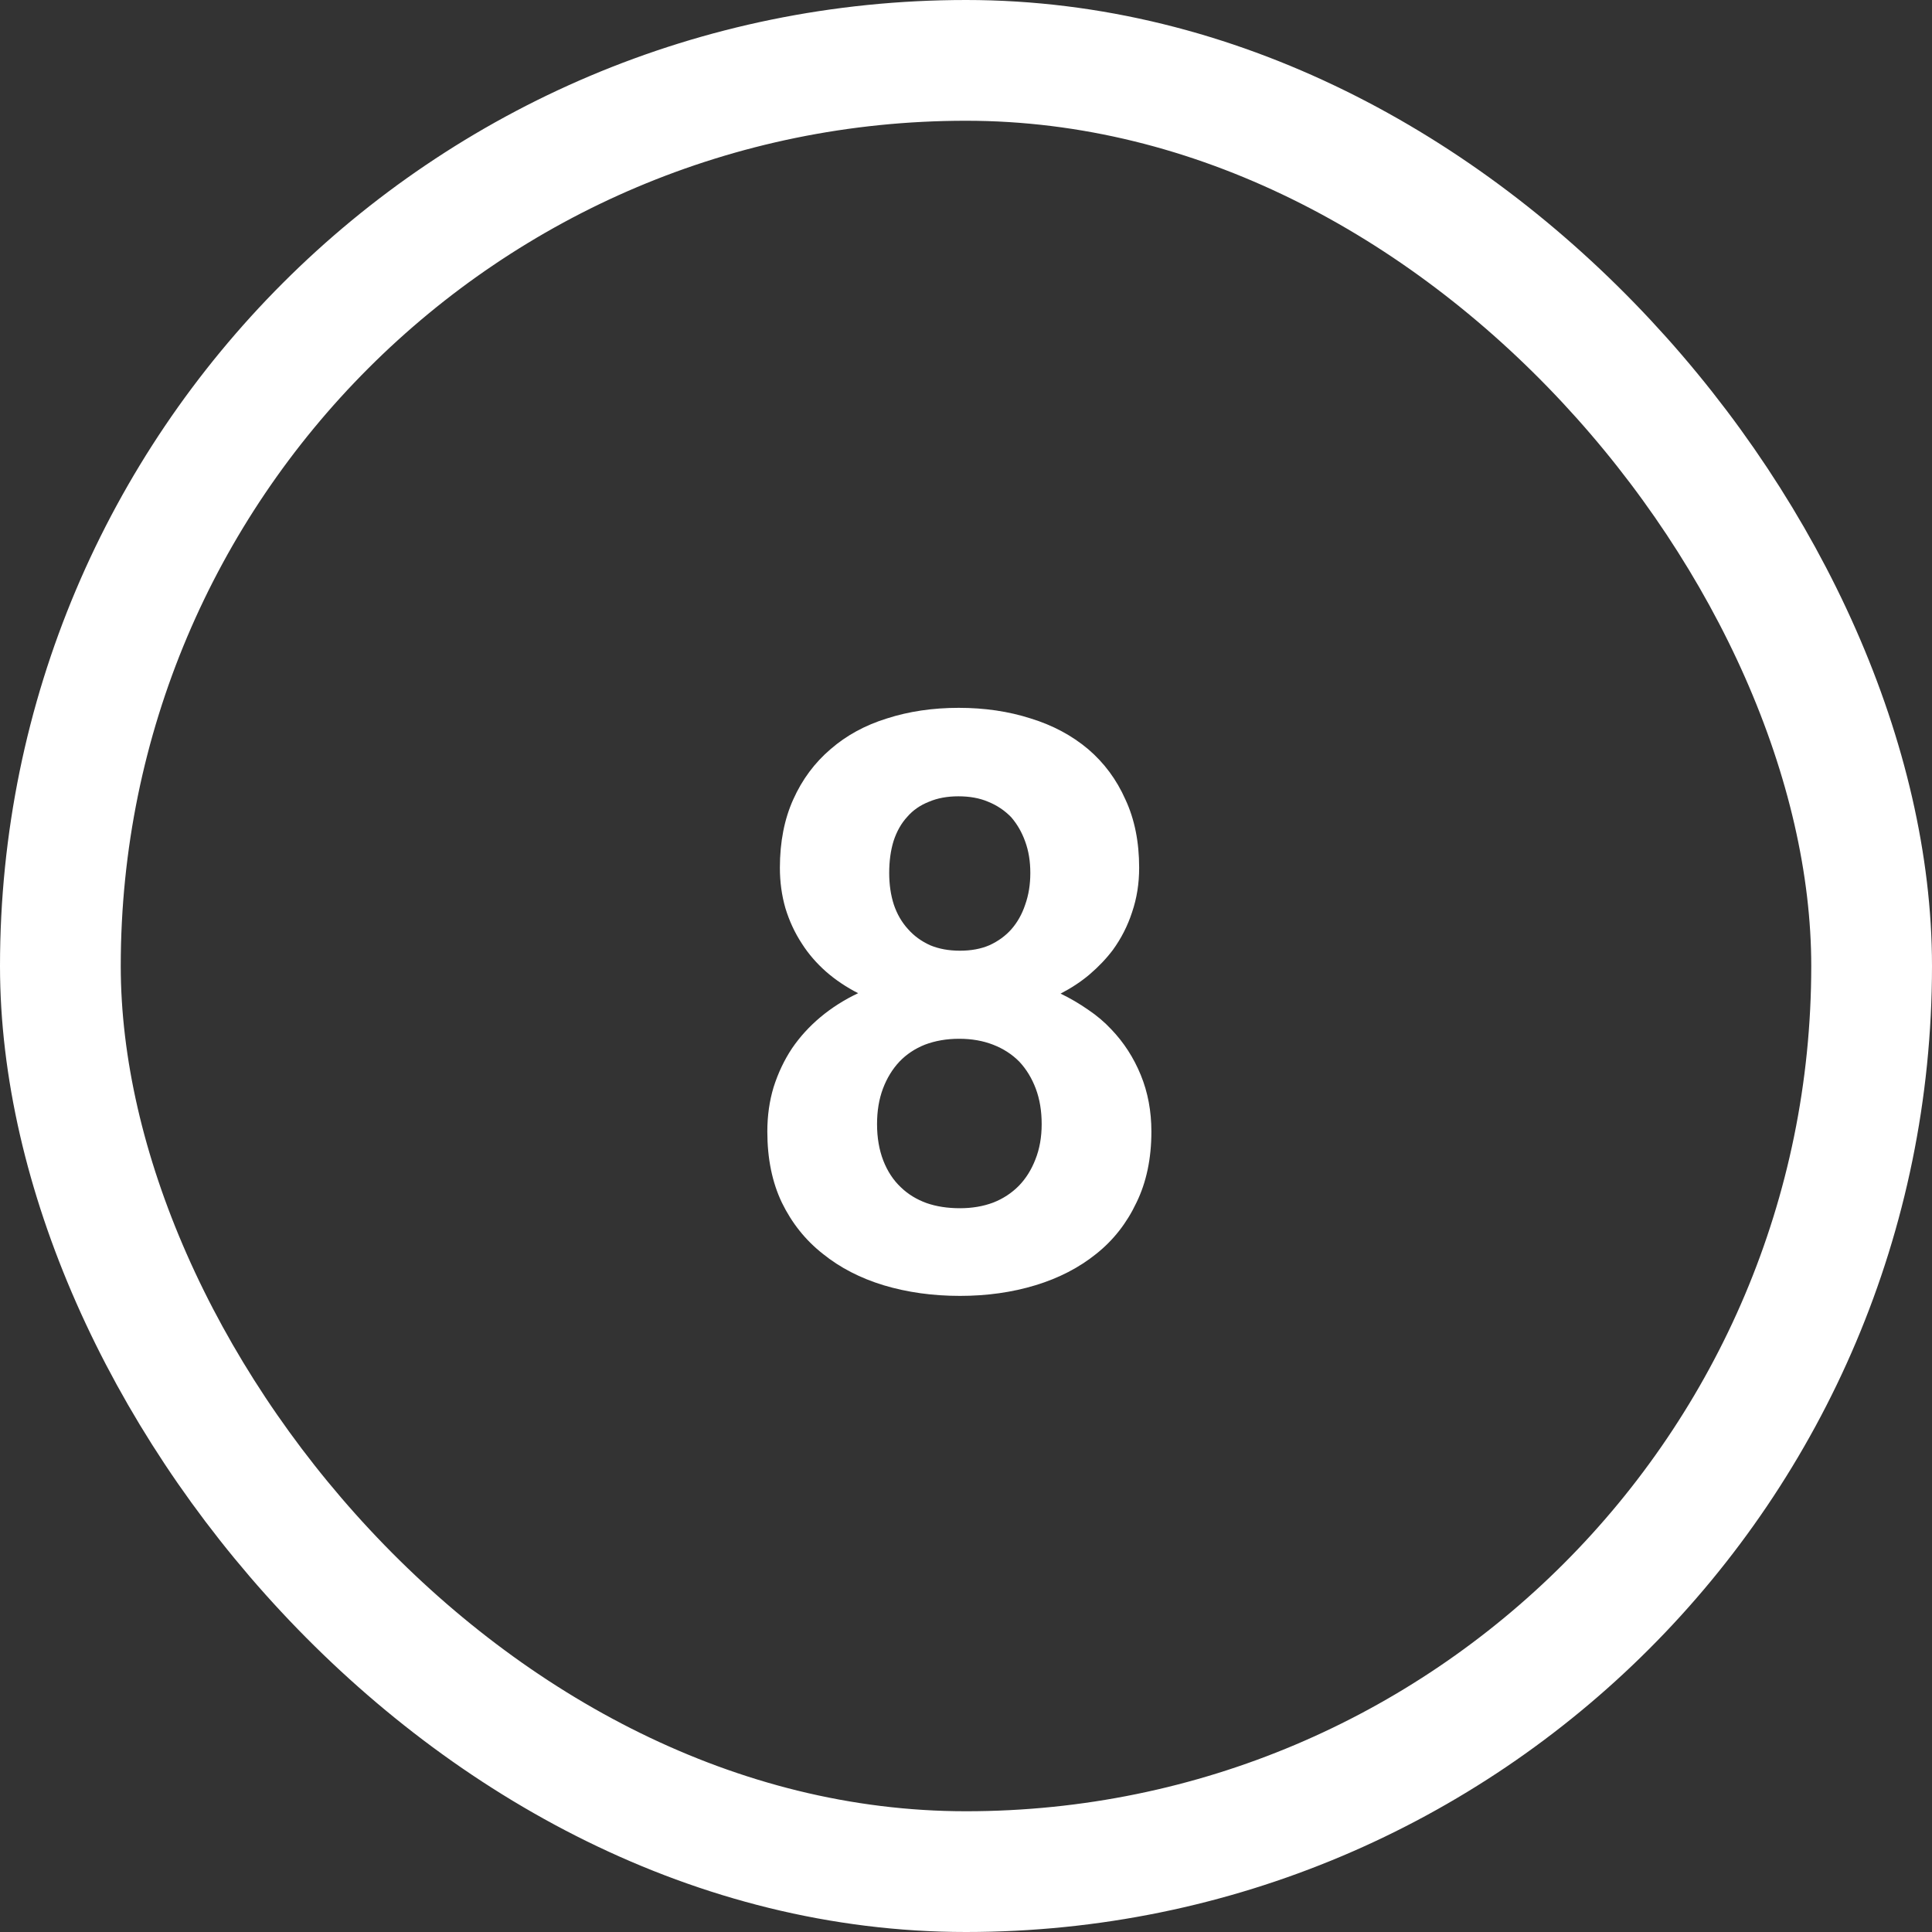 <svg width="24" height="24" viewBox="0 0 24 24" fill="none" xmlns="http://www.w3.org/2000/svg">
<rect x="0" y="0" width="24" height="24" fill="#333333" stroke="none"/>
<rect x="0.75" y="0.75" width="22.5" height="22.5" rx="11.25" stroke="white" stroke-width="1.5"/>
<path d="M14.151 10.78C14.151 10.976 14.122 11.159 14.063 11.332C14.008 11.501 13.928 11.658 13.824 11.801C13.743 11.908 13.647 12.009 13.536 12.104C13.429 12.195 13.308 12.274 13.175 12.343C13.295 12.401 13.409 12.468 13.517 12.543C13.624 12.615 13.72 12.696 13.805 12.787C13.961 12.95 14.083 13.139 14.171 13.354C14.259 13.568 14.303 13.803 14.303 14.057C14.303 14.392 14.241 14.687 14.117 14.94C13.997 15.194 13.831 15.406 13.619 15.575C13.404 15.748 13.152 15.878 12.862 15.966C12.573 16.054 12.26 16.098 11.925 16.098C11.586 16.098 11.271 16.054 10.977 15.966C10.688 15.878 10.435 15.748 10.221 15.575C10.006 15.406 9.837 15.194 9.713 14.94C9.592 14.687 9.532 14.392 9.532 14.057C9.532 13.861 9.558 13.677 9.61 13.505C9.666 13.329 9.742 13.168 9.84 13.021C9.938 12.878 10.055 12.75 10.191 12.636C10.331 12.519 10.488 12.419 10.66 12.338C10.514 12.263 10.38 12.174 10.26 12.069C10.143 11.965 10.043 11.85 9.962 11.723C9.874 11.589 9.806 11.443 9.757 11.283C9.711 11.124 9.688 10.956 9.688 10.78C9.688 10.458 9.744 10.175 9.854 9.931C9.965 9.683 10.12 9.475 10.318 9.306C10.514 9.136 10.746 9.009 11.017 8.925C11.29 8.837 11.588 8.793 11.91 8.793C12.232 8.793 12.53 8.837 12.804 8.925C13.077 9.009 13.315 9.136 13.517 9.306C13.715 9.475 13.87 9.683 13.98 9.931C14.094 10.175 14.151 10.458 14.151 10.78ZM12.94 13.964C12.94 13.801 12.916 13.655 12.867 13.524C12.818 13.394 12.75 13.282 12.662 13.188C12.571 13.096 12.462 13.026 12.335 12.977C12.211 12.929 12.071 12.904 11.915 12.904C11.759 12.904 11.617 12.929 11.49 12.977C11.367 13.026 11.261 13.096 11.173 13.188C11.085 13.282 11.017 13.394 10.968 13.524C10.919 13.655 10.895 13.801 10.895 13.964C10.895 14.133 10.921 14.284 10.973 14.418C11.025 14.551 11.098 14.662 11.192 14.75C11.28 14.835 11.386 14.9 11.51 14.945C11.633 14.988 11.772 15.009 11.925 15.009C12.075 15.009 12.211 14.986 12.335 14.94C12.459 14.892 12.566 14.822 12.657 14.73C12.745 14.639 12.813 14.53 12.862 14.403C12.914 14.273 12.94 14.127 12.94 13.964ZM12.799 10.844C12.799 10.7 12.778 10.57 12.735 10.453C12.693 10.336 12.634 10.235 12.56 10.15C12.481 10.069 12.387 10.005 12.276 9.96C12.169 9.914 12.045 9.892 11.905 9.892C11.769 9.892 11.646 9.914 11.539 9.96C11.432 10.002 11.342 10.064 11.271 10.146C11.196 10.227 11.139 10.328 11.1 10.448C11.064 10.565 11.046 10.697 11.046 10.844C11.046 10.987 11.065 11.119 11.104 11.239C11.144 11.356 11.202 11.457 11.28 11.542C11.355 11.627 11.446 11.693 11.554 11.742C11.664 11.788 11.788 11.81 11.925 11.81C12.062 11.81 12.184 11.788 12.291 11.742C12.398 11.693 12.49 11.627 12.565 11.542C12.639 11.457 12.696 11.356 12.735 11.239C12.778 11.119 12.799 10.987 12.799 10.844Z" fill="white"/>
</svg>
